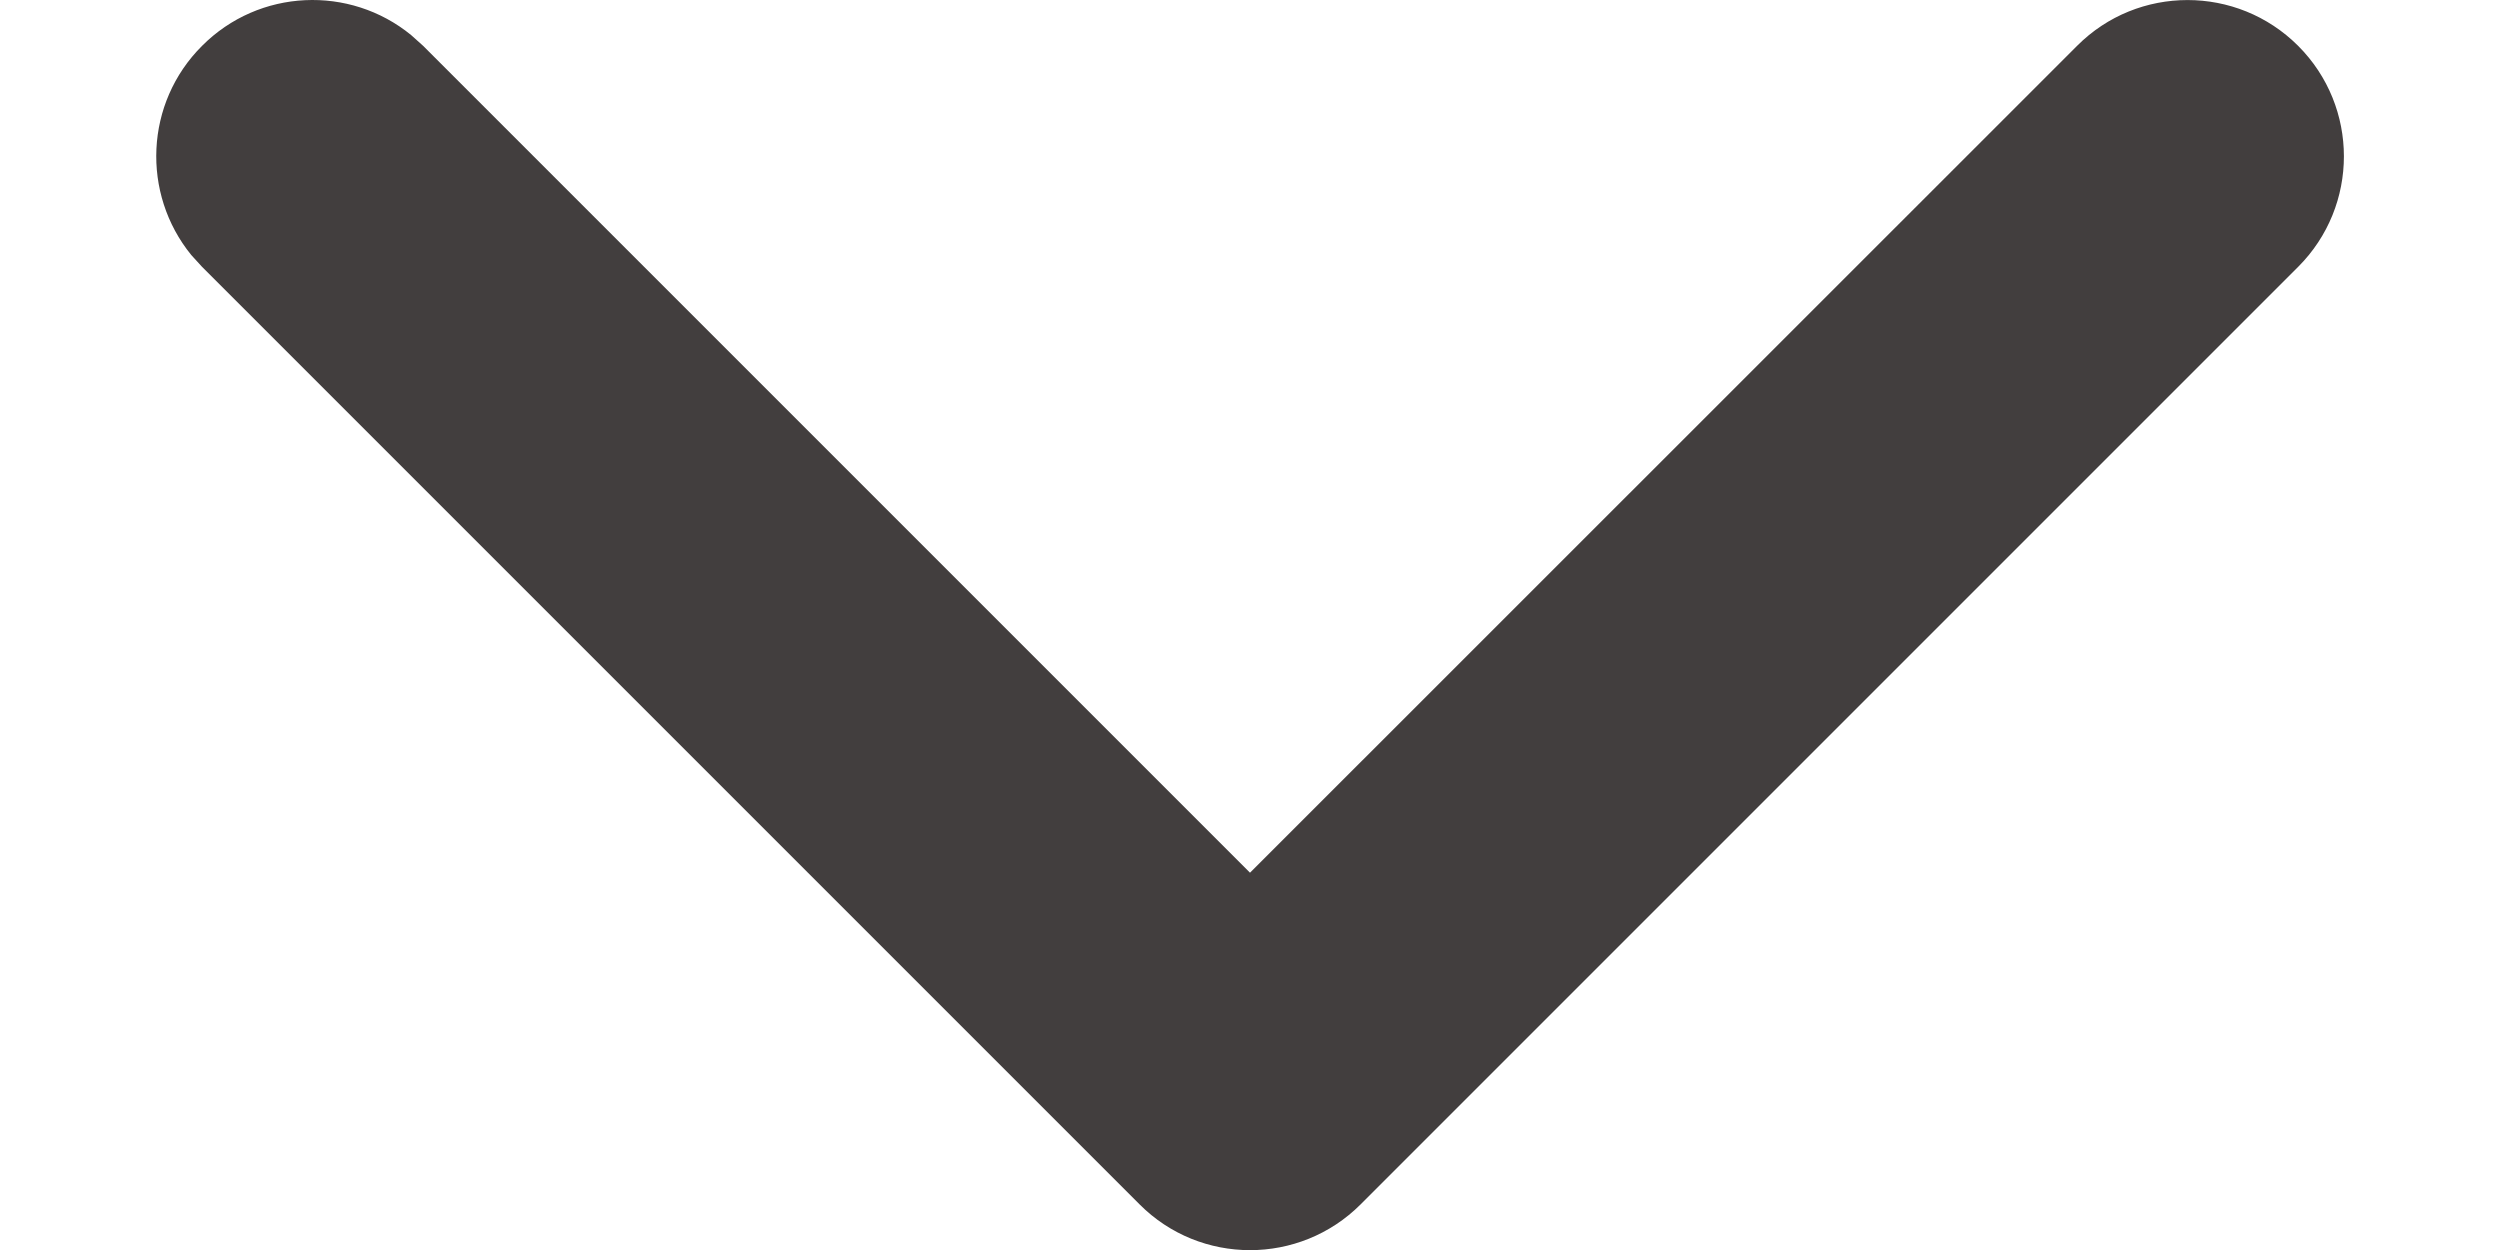 <svg width="12" height="6" viewBox="0 0 12 6" fill="none" xmlns="http://www.w3.org/2000/svg">
<path d="M9.97 0.22C10.262 -0.073 10.738 -0.073 11.031 0.22C11.324 0.513 11.324 0.988 11.031 1.281L6.531 5.781C6.238 6.074 5.762 6.074 5.47 5.781L0.97 1.281L0.918 1.224C0.678 0.929 0.695 0.494 0.97 0.22C1.244 -0.055 1.679 -0.072 1.973 0.168L2.031 0.22L6 4.189L9.97 0.22Z" fill="#423E3E"/>
</svg>
